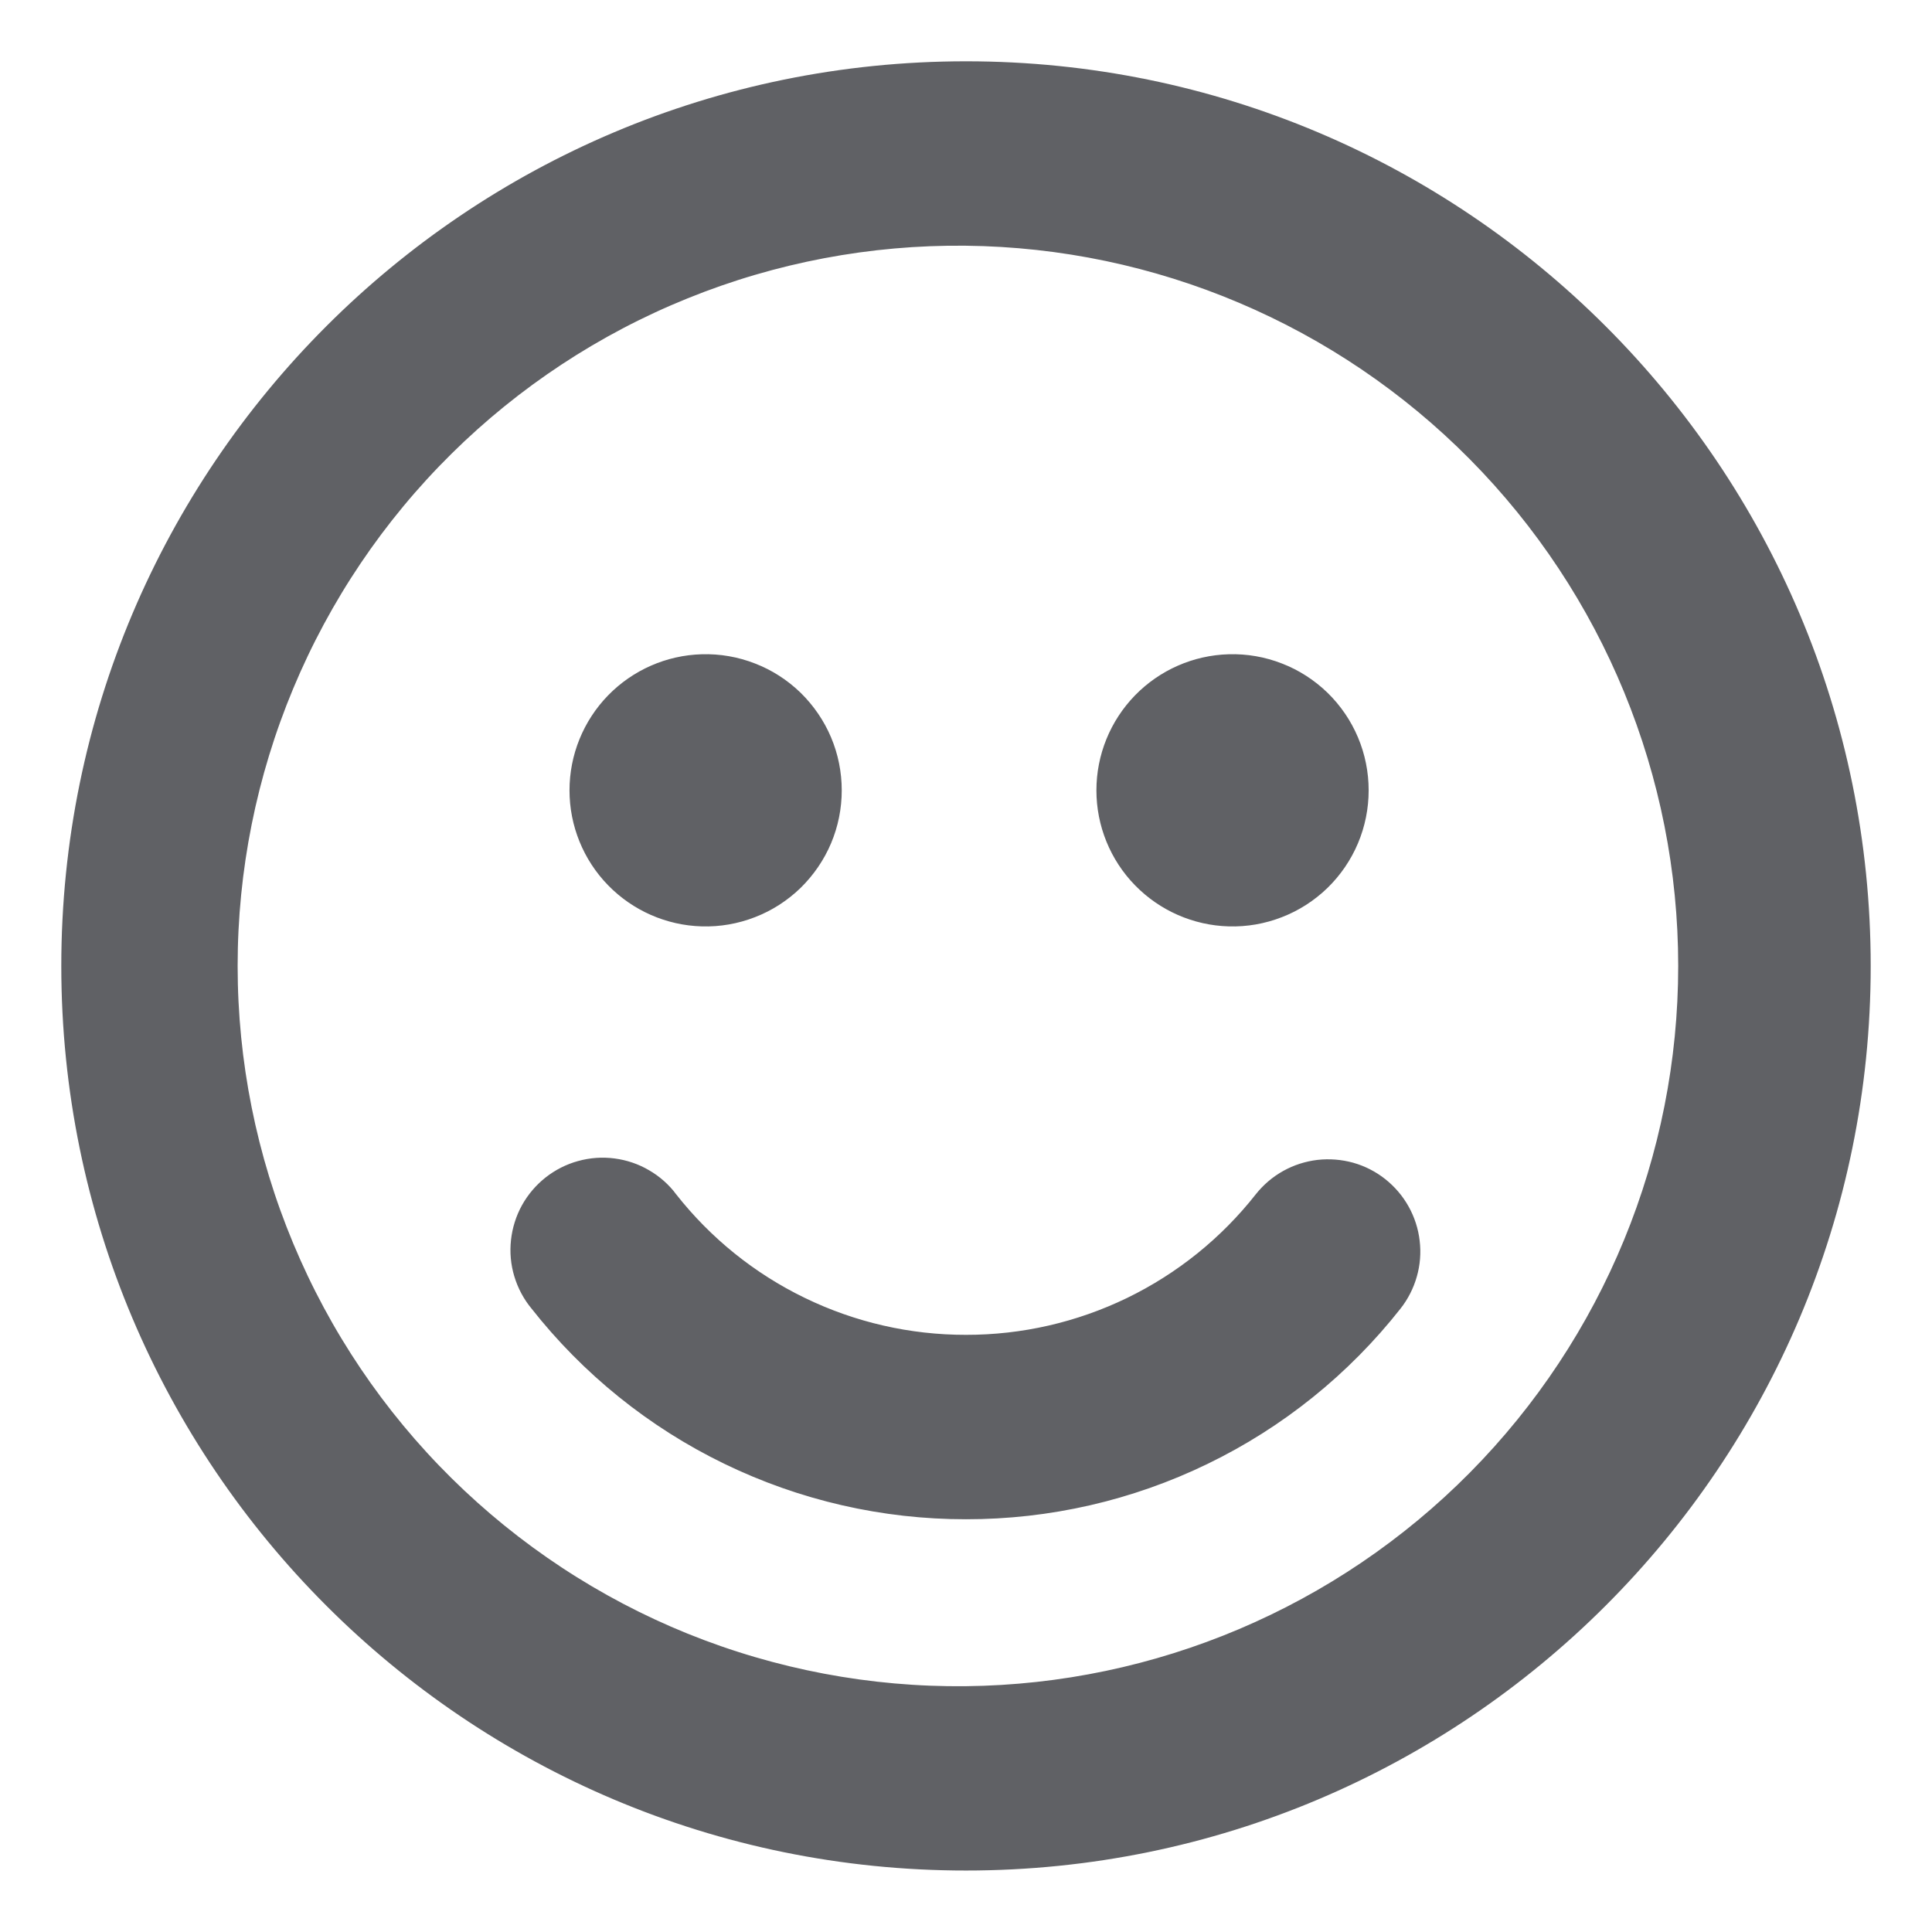 <svg width="22" height="22" viewBox="0 0 22 22" fill="none" xmlns="http://www.w3.org/2000/svg">
<path d="M11 0.998C16.524 0.998 21.002 5.476 21.002 11C21.002 16.523 16.524 21 11 21C5.476 21.001 0.998 16.523 0.998 11C0.998 5.476 5.476 0.998 11 0.998ZM11 2.498C9.876 2.486 8.76 2.697 7.718 3.119C6.676 3.54 5.728 4.165 4.929 4.955C4.129 5.746 3.495 6.687 3.062 7.725C2.629 8.762 2.406 9.875 2.406 10.999C2.406 12.124 2.629 13.237 3.062 14.274C3.495 15.312 4.129 16.253 4.929 17.044C5.728 17.834 6.676 18.459 7.718 18.881C8.76 19.302 9.876 19.513 11 19.501C13.239 19.477 15.378 18.57 16.952 16.979C18.527 15.387 19.41 13.238 19.41 10.999C19.41 8.761 18.527 6.612 16.952 5.02C15.378 3.429 13.239 2.522 11 2.498ZM7.462 13.783C7.883 14.319 8.42 14.752 9.033 15.049C9.646 15.347 10.319 15.501 11 15.5C11.681 15.501 12.352 15.347 12.965 15.05C13.577 14.753 14.114 14.321 14.535 13.786C14.596 13.709 14.672 13.644 14.758 13.596C14.844 13.548 14.938 13.518 15.036 13.506C15.134 13.495 15.233 13.503 15.328 13.529C15.423 13.556 15.511 13.601 15.588 13.662C15.666 13.724 15.73 13.799 15.778 13.885C15.826 13.971 15.857 14.066 15.868 14.164C15.88 14.261 15.872 14.361 15.845 14.455C15.818 14.55 15.773 14.639 15.712 14.716C15.151 15.429 14.435 16.005 13.619 16.4C12.803 16.796 11.907 17.001 11 17C10.092 17.001 9.195 16.795 8.378 16.398C7.561 16.002 6.845 15.424 6.284 14.71C6.22 14.633 6.173 14.544 6.144 14.448C6.115 14.353 6.106 14.252 6.117 14.153C6.128 14.053 6.158 13.957 6.206 13.87C6.255 13.782 6.32 13.706 6.398 13.644C6.477 13.582 6.567 13.536 6.663 13.51C6.76 13.483 6.86 13.476 6.959 13.489C7.058 13.502 7.154 13.534 7.24 13.585C7.327 13.635 7.402 13.702 7.462 13.782V13.783ZM8 7.75C8.167 7.745 8.333 7.774 8.489 7.835C8.645 7.895 8.787 7.987 8.907 8.103C9.026 8.22 9.122 8.359 9.187 8.513C9.252 8.667 9.285 8.832 9.285 9C9.285 9.167 9.252 9.332 9.187 9.486C9.122 9.64 9.026 9.779 8.907 9.896C8.787 10.012 8.645 10.104 8.489 10.164C8.333 10.225 8.167 10.254 8 10.249C7.675 10.24 7.366 10.104 7.139 9.871C6.912 9.638 6.785 9.325 6.785 9C6.785 8.674 6.912 8.362 7.139 8.128C7.366 7.895 7.675 7.759 8 7.75ZM14 7.75C14.167 7.745 14.333 7.774 14.489 7.835C14.645 7.895 14.787 7.987 14.907 8.103C15.027 8.22 15.122 8.359 15.187 8.513C15.252 8.667 15.285 8.832 15.285 9C15.285 9.167 15.252 9.332 15.187 9.486C15.122 9.64 15.027 9.779 14.907 9.896C14.787 10.012 14.645 10.104 14.489 10.164C14.333 10.225 14.167 10.254 14 10.249C13.675 10.24 13.366 10.104 13.139 9.871C12.912 9.638 12.785 9.325 12.785 9C12.785 8.674 12.912 8.362 13.139 8.128C13.366 7.895 13.675 7.759 14 7.75Z" fill="#606165" stroke="#606165" stroke-width="0.6"/>
</svg>
